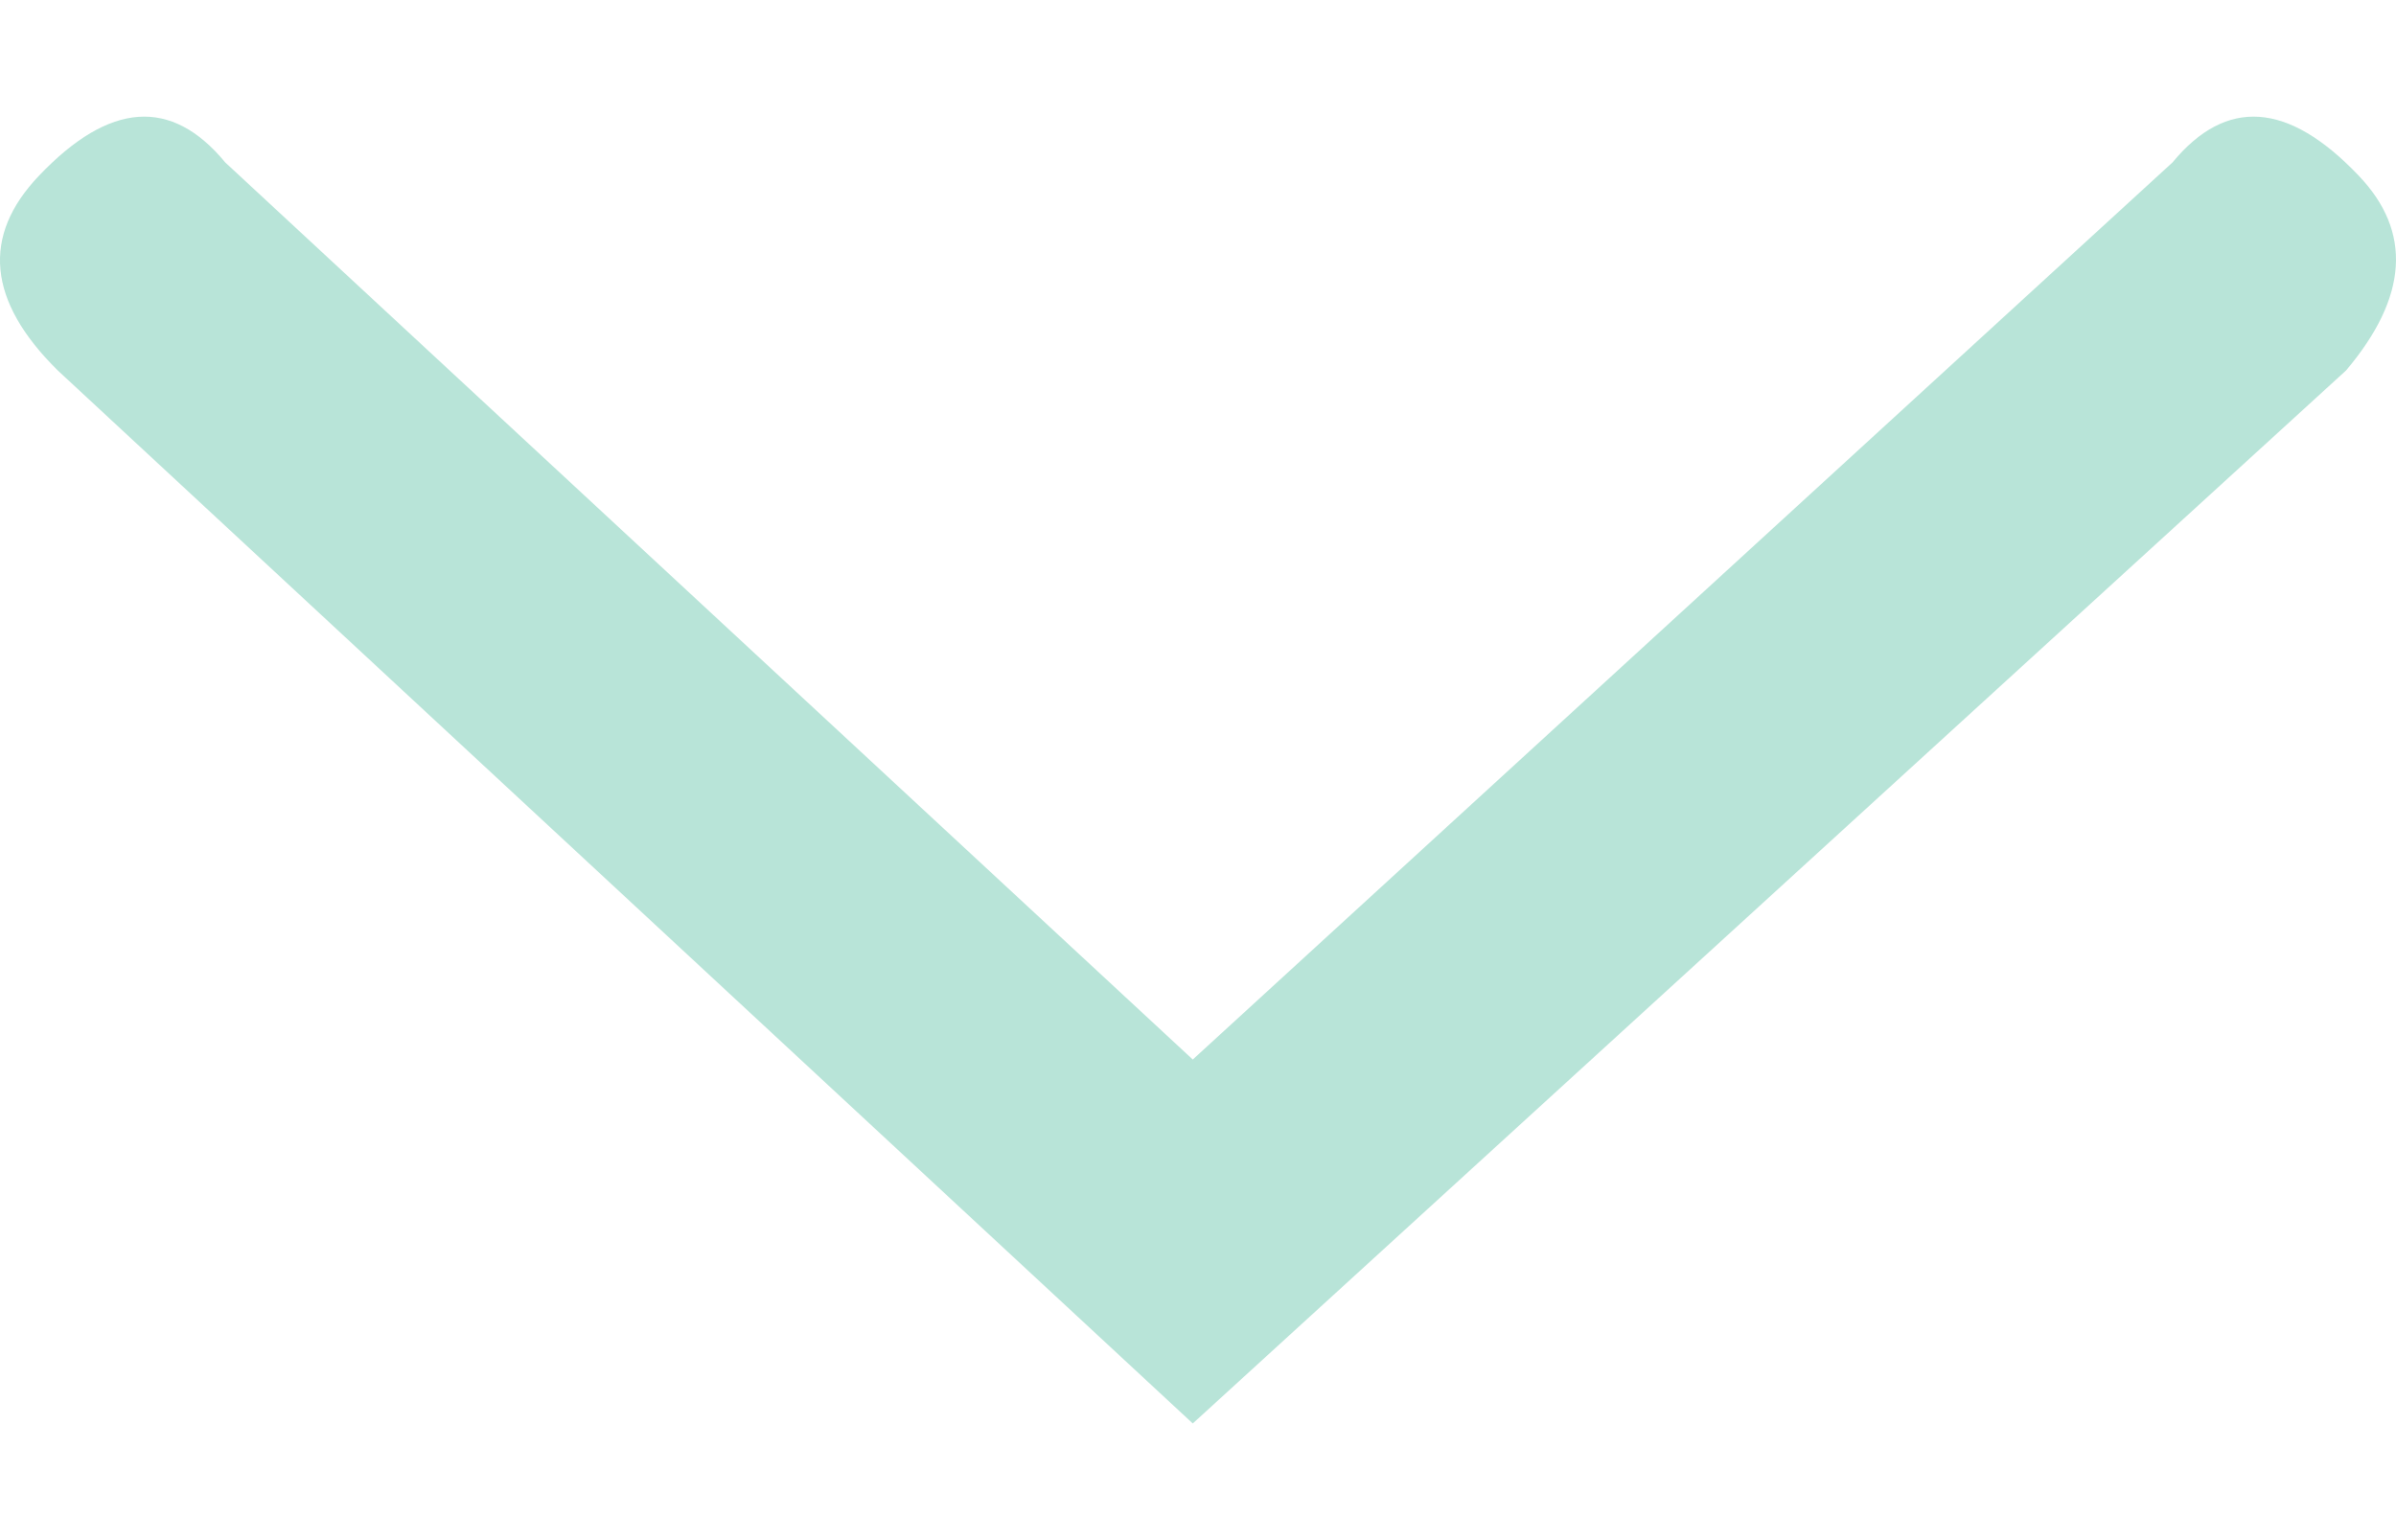 <svg width="14" height="9" viewBox="0 0 11 6" fill="none" xmlns="http://www.w3.org/2000/svg">
<path d="M5.476 6L10.771 1.165C11.056 0.827 11.075 0.528 10.828 0.27C10.505 -0.069 10.221 -0.089 9.974 0.21L5.476 4.329L1.034 0.21C0.787 -0.089 0.503 -0.069 0.18 0.27C-0.086 0.548 -0.057 0.847 0.265 1.165L5.476 6Z" fill="#B8E4D8"/>
</svg>
